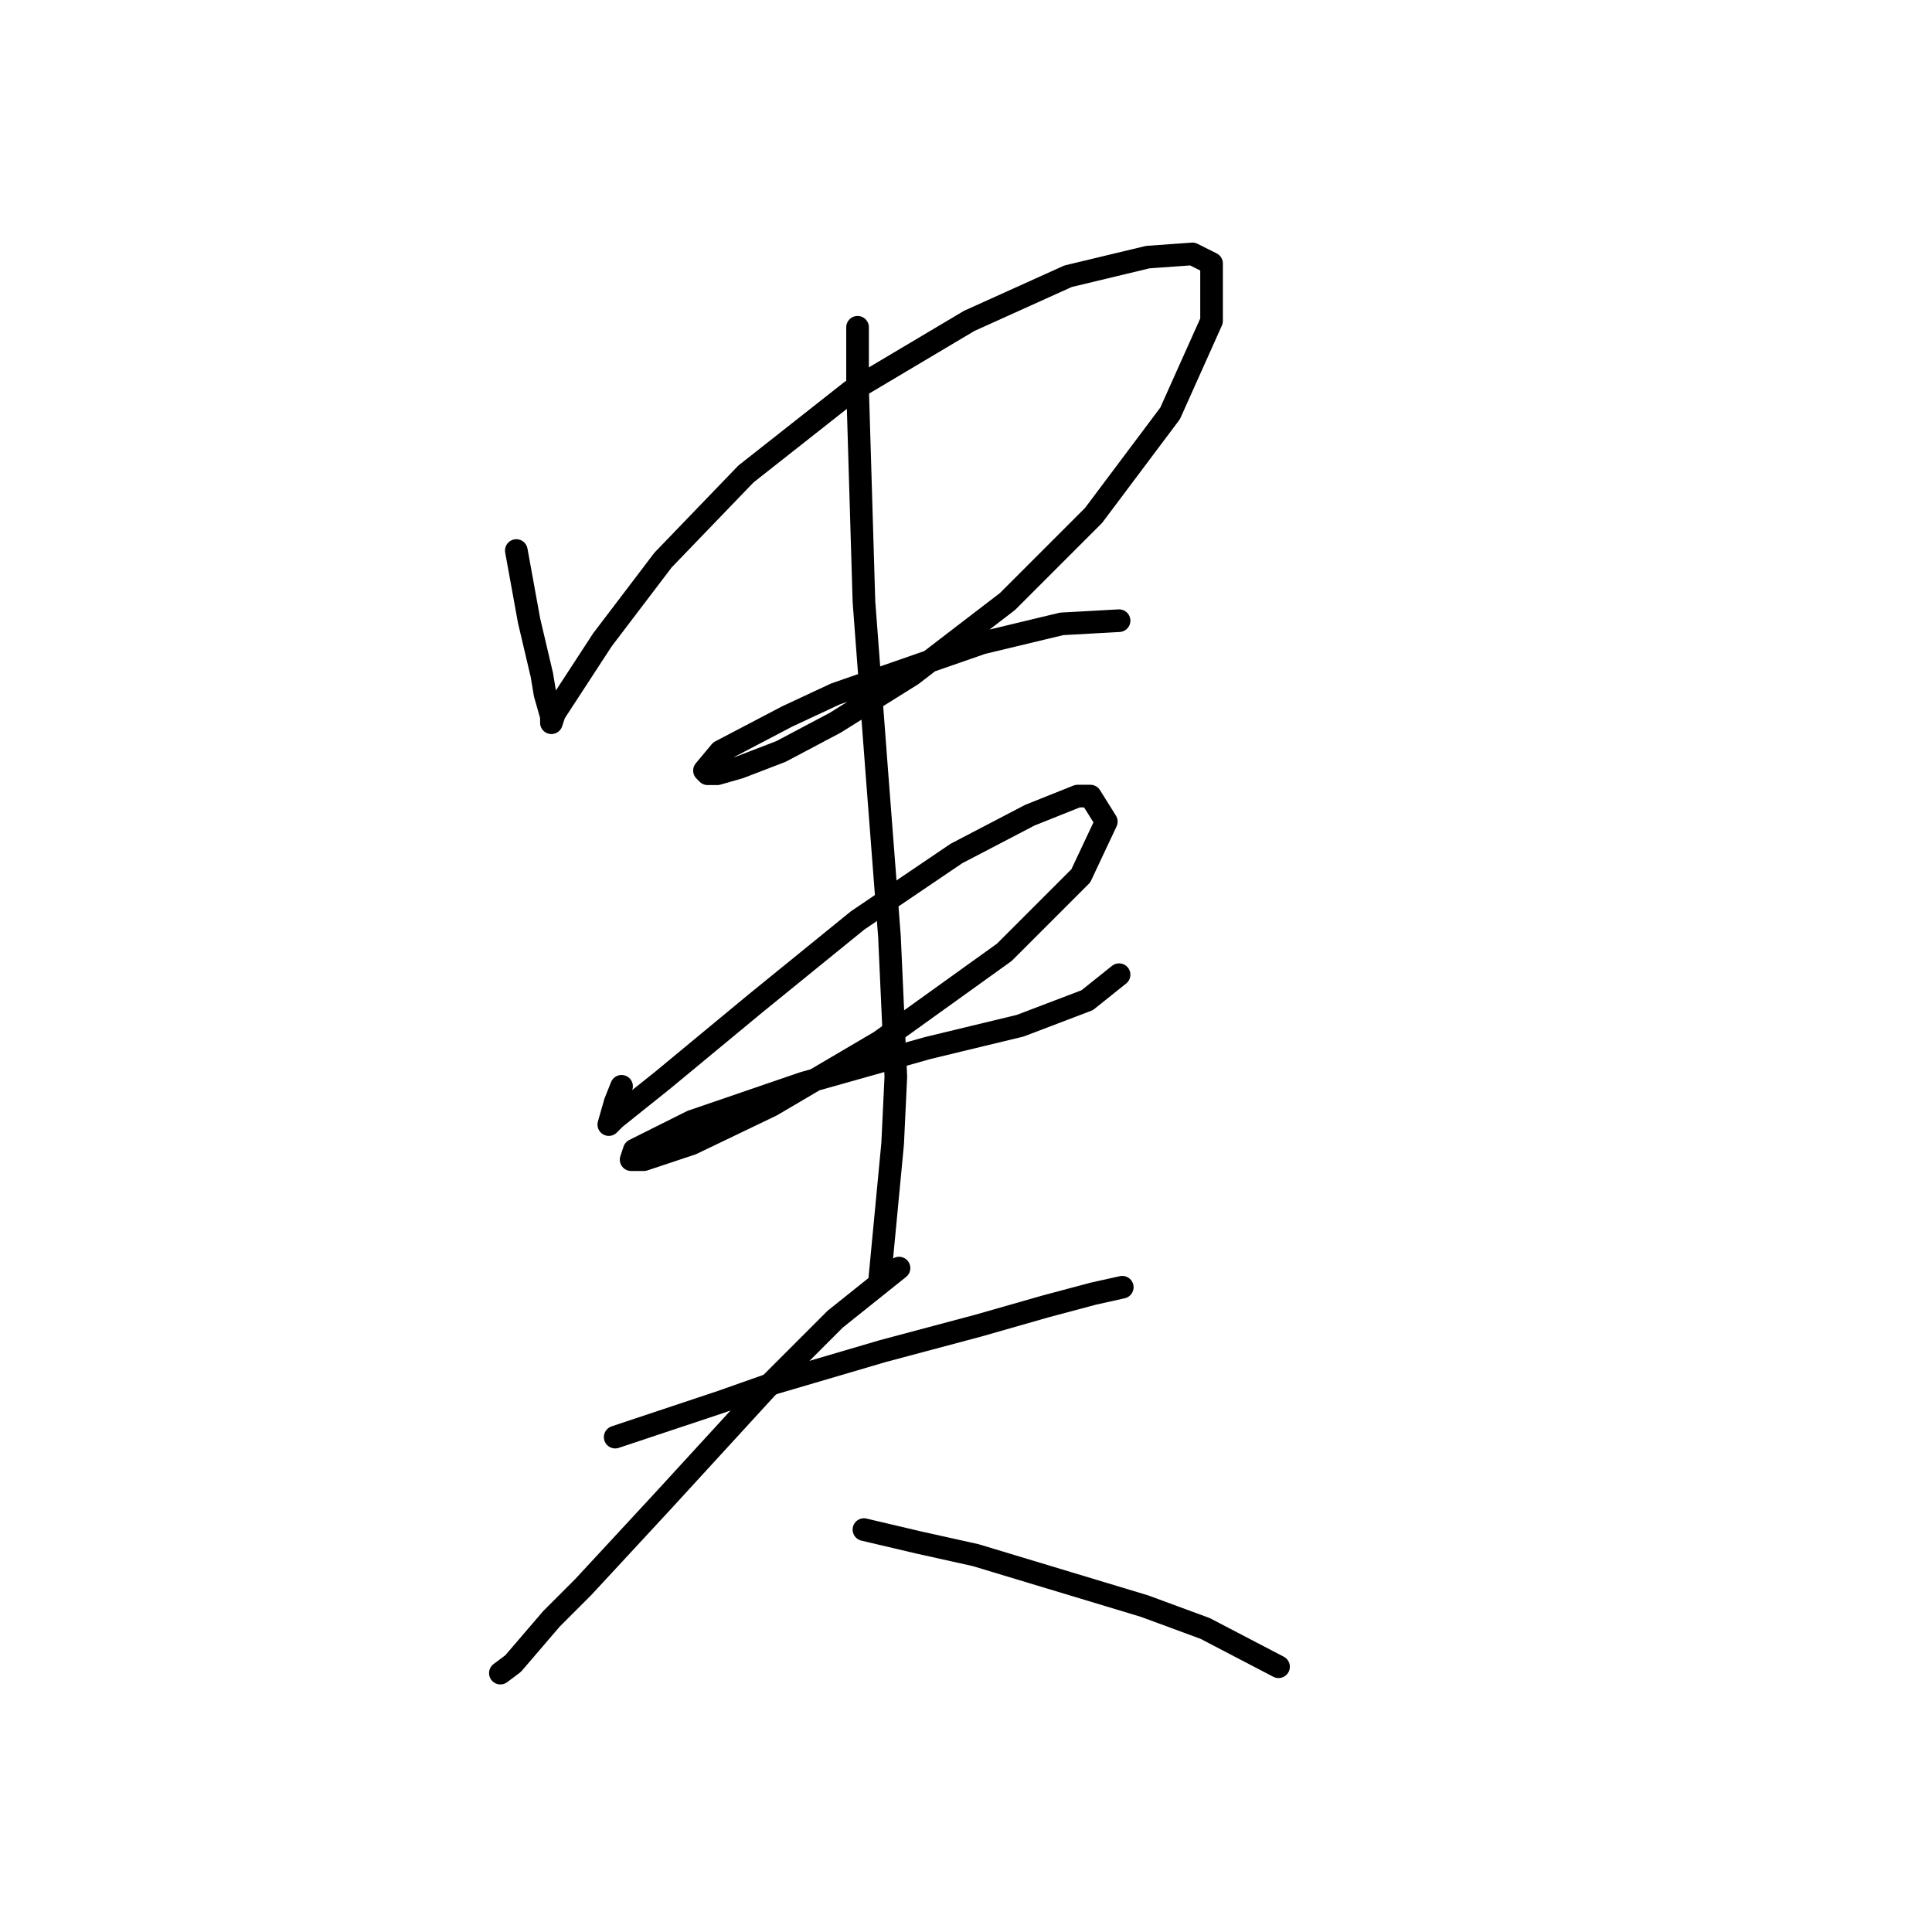 <?xml version="1.0" standalone="no"?>
    <svg width="256" height="256" xmlns="http://www.w3.org/2000/svg" version="1.1">
    <polyline stroke="black" stroke-width="3" stroke-linecap="round" fill="transparent" stroke-linejoin="round" points="68.415 72.947 70.105 82.244 71.796 89.428 72.218 91.963 73.063 94.921 73.063 95.766 73.486 94.499 79.825 84.779 87.854 74.215 98.841 62.805 112.786 51.817 128.422 42.521 141.522 36.604 152.087 34.069 158.003 33.646 160.538 34.914 160.538 42.521 155.045 54.776 144.903 68.298 133.493 79.708 120.815 89.428 110.673 95.766 103.489 99.57 97.996 101.683 95.038 102.528 93.77 102.528 93.347 102.105 95.46 99.57 104.335 94.921 110.673 91.963 130.112 85.202 140.677 82.666 148.283 82.244 148.283 82.244 " />
        <polyline stroke="black" stroke-width="3" stroke-linecap="round" fill="transparent" stroke-linejoin="round" points="82.36 143.941 81.515 146.054 80.67 149.012 81.515 148.167 87.854 143.096 100.109 132.954 113.631 121.967 126.732 113.092 136.451 108.021 142.79 105.486 144.48 105.486 146.593 108.867 143.212 116.05 133.07 126.192 116.59 138.025 102.222 146.477 91.657 151.548 85.318 153.661 83.628 153.661 84.05 152.393 91.657 148.59 106.447 143.518 122.928 138.87 135.183 135.912 144.058 132.531 148.283 129.151 148.283 129.151 " />
        <polyline stroke="black" stroke-width="3" stroke-linecap="round" fill="transparent" stroke-linejoin="round" points="113.631 43.366 113.631 51.395 114.477 79.708 116.167 102.105 117.857 124.08 118.702 142.673 118.28 151.548 116.59 169.296 116.59 169.296 " />
        <polyline stroke="black" stroke-width="3" stroke-linecap="round" fill="transparent" stroke-linejoin="round" points="81.515 190.425 95.46 185.777 102.644 183.242 117.012 179.016 129.69 175.635 138.564 173.099 144.903 171.409 148.706 170.564 148.706 170.564 " />
        <polyline stroke="black" stroke-width="3" stroke-linecap="round" fill="transparent" stroke-linejoin="round" points="119.125 168.028 110.673 174.79 101.799 183.664 87.854 198.877 77.289 210.287 73.063 214.513 67.992 220.429 66.302 221.697 66.302 221.697 " />
        <polyline stroke="black" stroke-width="3" stroke-linecap="round" fill="transparent" stroke-linejoin="round" points="114.477 202.68 121.661 204.371 129.267 206.061 151.664 212.822 159.693 215.781 169.413 220.852 169.413 220.852 " />
        </svg>